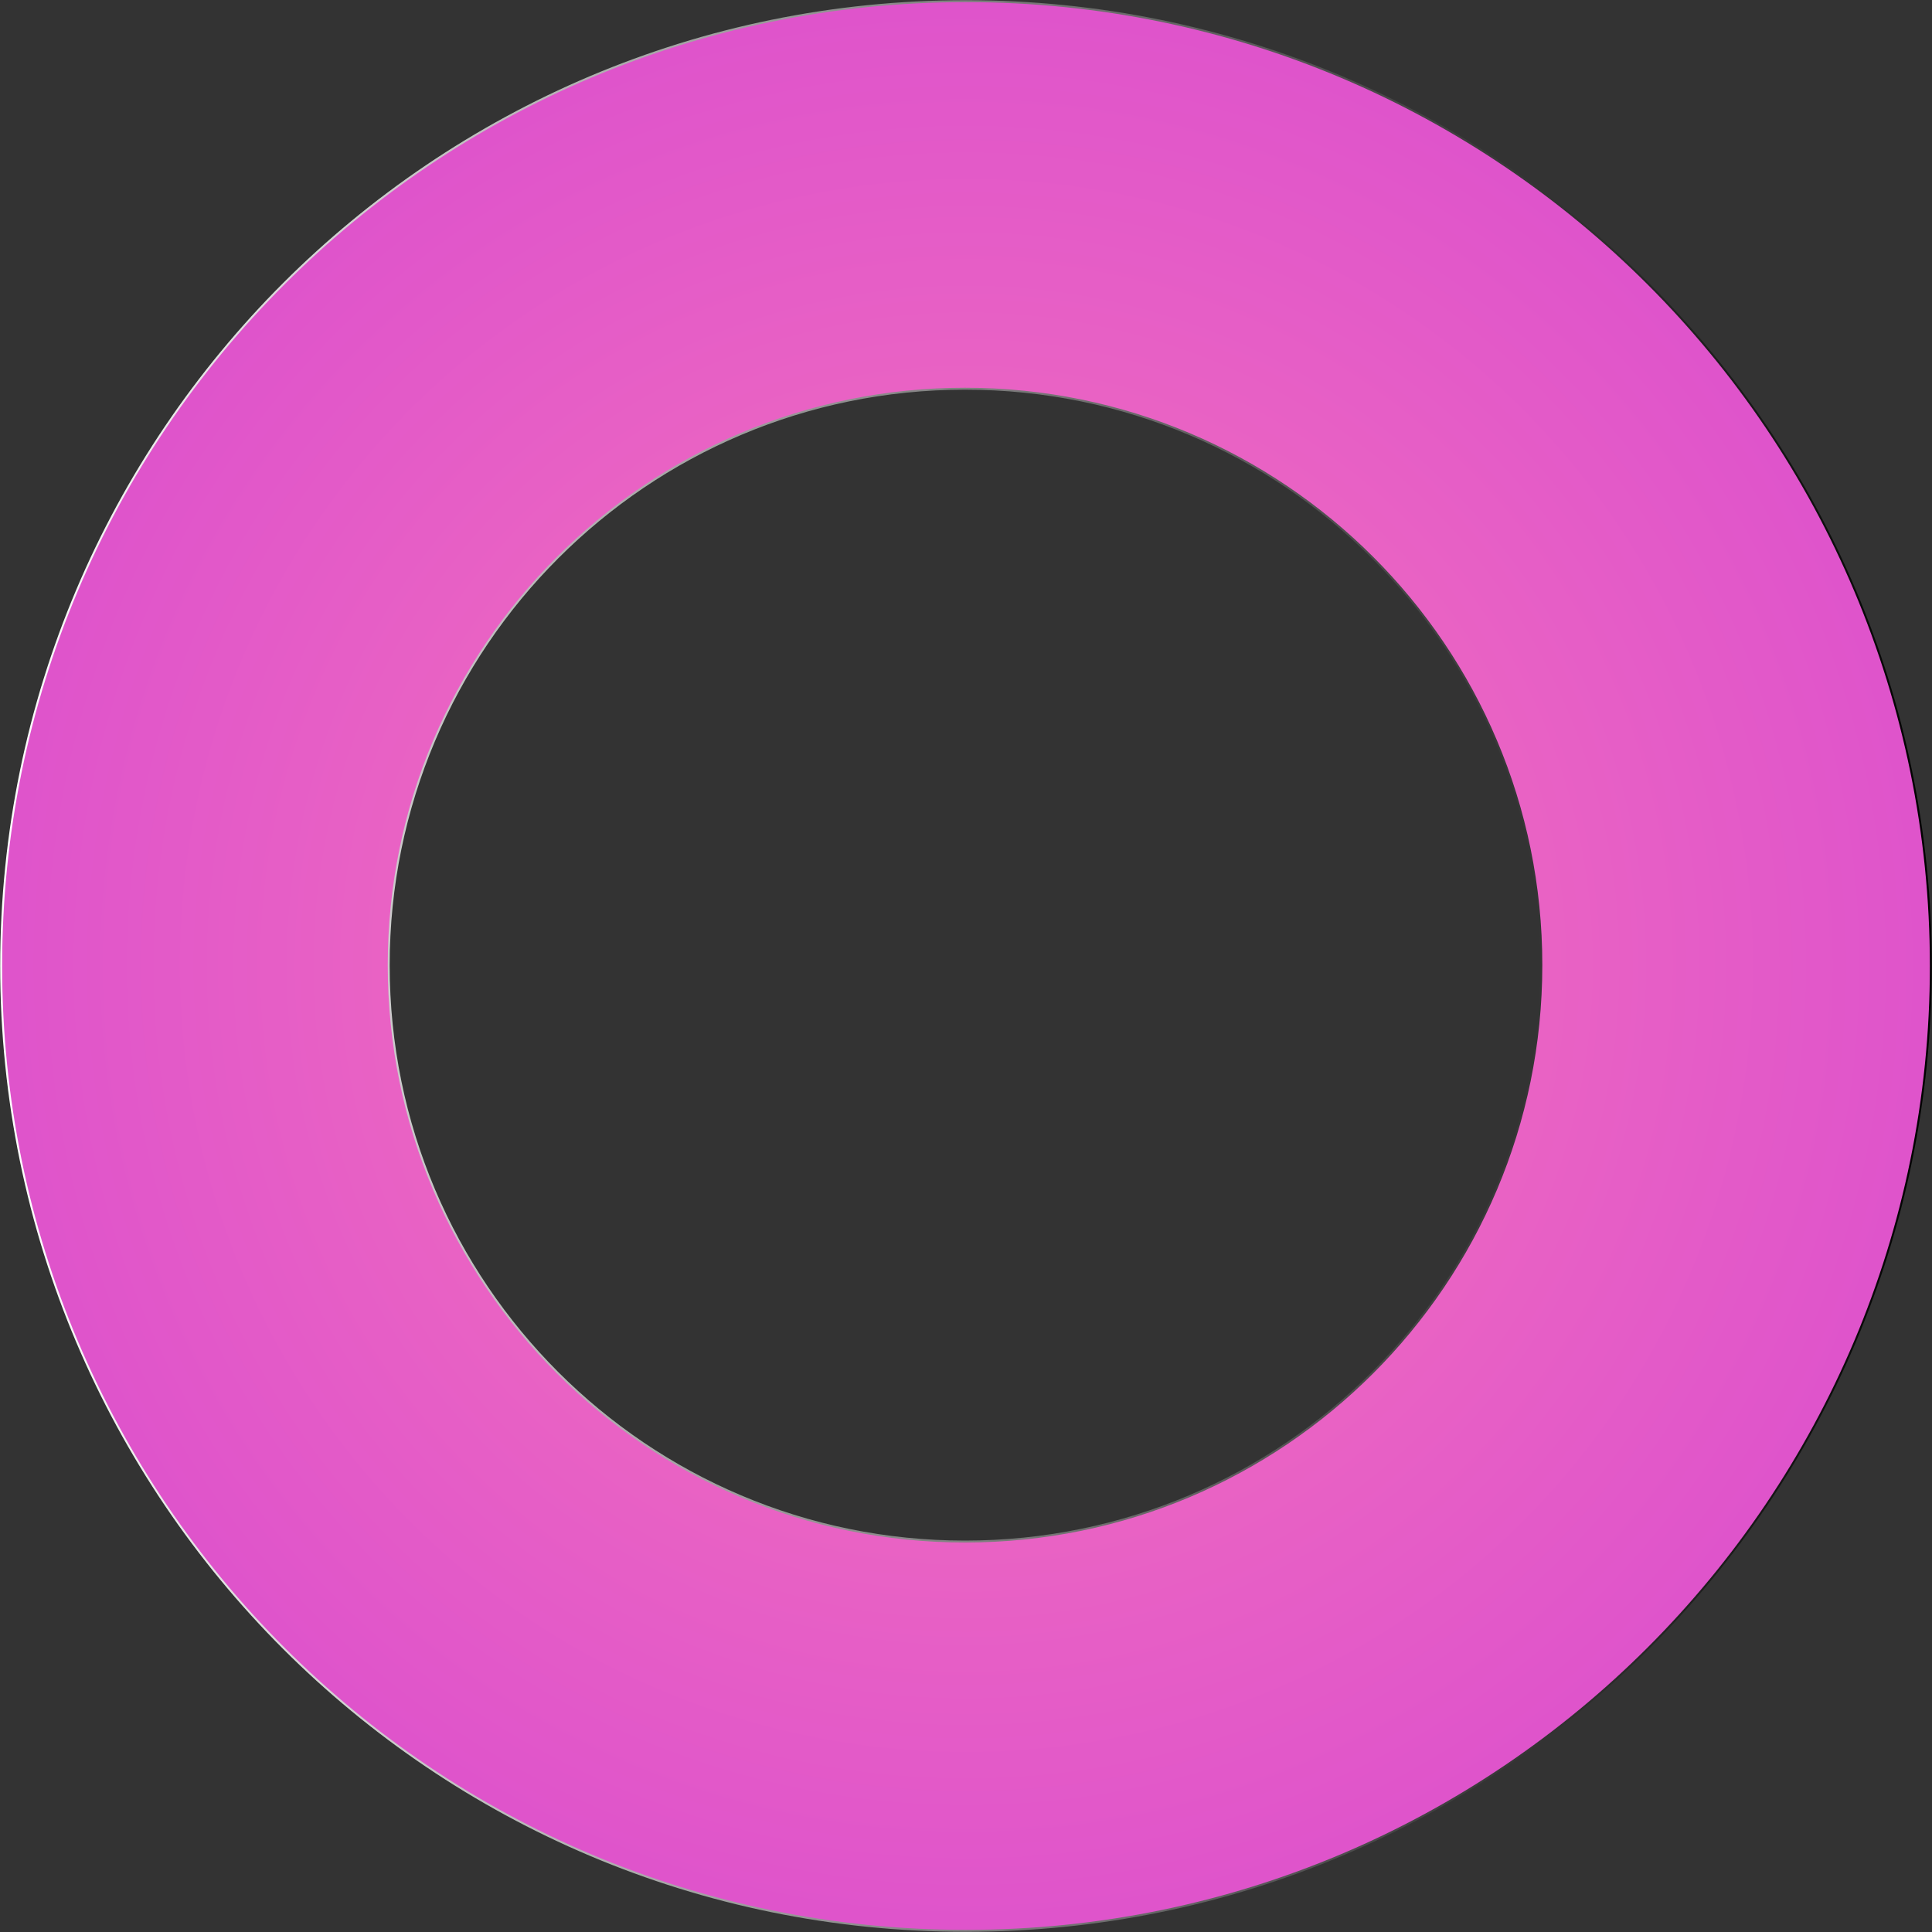 <?xml version="1.0" encoding="utf-8"?>
<!-- Generator: Adobe Illustrator 17.1.0, SVG Export Plug-In . SVG Version: 6.00 Build 0)  -->
<!DOCTYPE svg PUBLIC "-//W3C//DTD SVG 1.1//EN" "http://www.w3.org/Graphics/SVG/1.1/DTD/svg11.dtd">
<svg version="1.1" id="Layer_1" xmlns="http://www.w3.org/2000/svg" xmlns:xlink="http://www.w3.org/1999/xlink" x="0px" y="0px"
	 viewBox="0 0 1000 1000" enable-background="new 0 0 1000 1000" xml:space="preserve">
<rect x="0" y="0" width="1000" height="1000" fill="#333333" stroke="none"/>
<radialGradient id="SVGID_1_" cx="433.1" cy="566.9" r="432.6" gradientTransform="matrix(1.155 0 0 -1.155 -3.051758e-005 1154.468)" gradientUnits="userSpaceOnUse">
	<stop  offset="0" style="stop-color:#B500D4"/>
	<stop  offset="0" style="stop-color:#A600C8"/>
	<stop  offset="0" style="stop-color:#F878B9"/>
	<stop  offset="0.994" style="stop-color:#DF54CB"/>
</radialGradient>
<linearGradient id="SVGID_2_" gradientUnits="userSpaceOnUse" x1="-9.094947e-013" y1="566.9" x2="866.2" y2="566.9" gradientTransform="matrix(1.155 0 0 -1.155 -3.051758e-005 1154.468)">
	<stop  offset="0" style="stop-color:#FFFFFF"/>
	<stop  offset="1" style="stop-color:#000000"/>
</linearGradient>
<path fill="url(#SVGID_1_)" stroke="url(#SVGID_2_)" stroke-miterlimit="10" d="M500,0.6C224.2,0.6,0.6,224.2,0.6,500
	S224.2,999.4,500,999.4S999.4,775.8,999.4,500S775.8,0.6,500,0.6z M499.5,797.9c-164.7,0-298.3-133.6-298.3-298.3
	s133.6-298.4,298.3-298.4s298.3,133.6,298.3,298.3S664.3,797.9,499.5,797.9z"/>
</svg>
